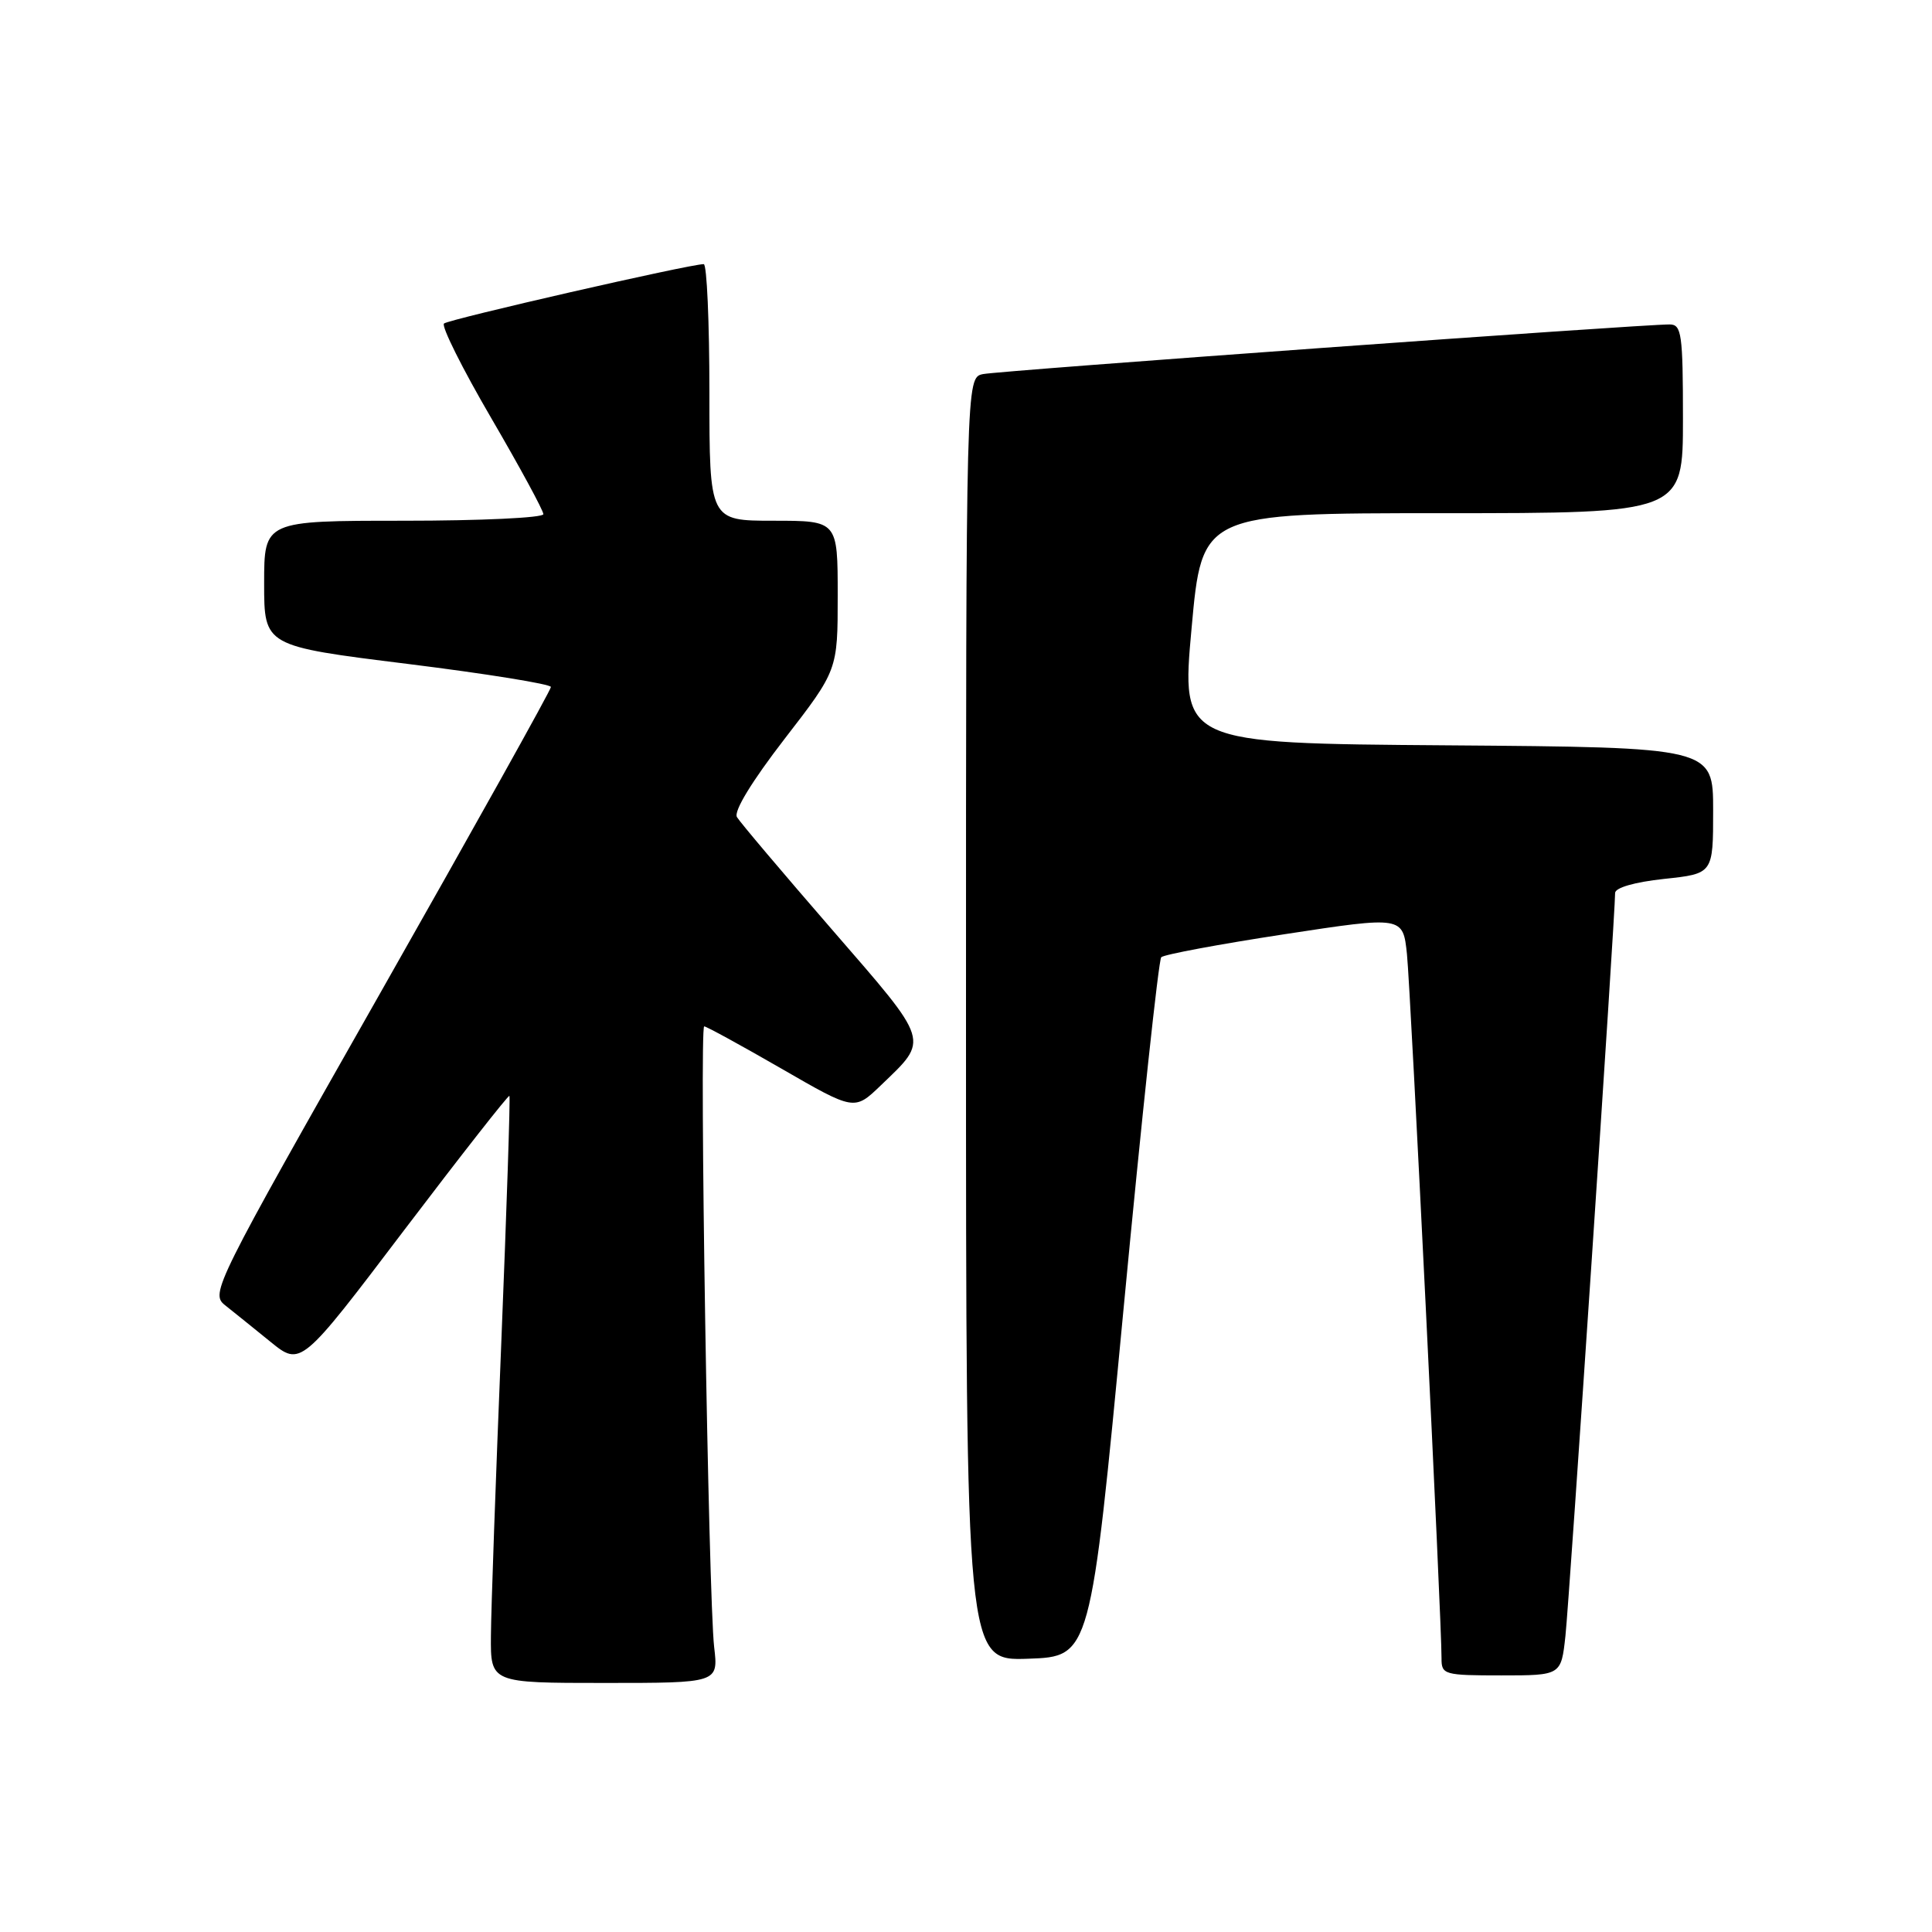 <?xml version="1.0" encoding="UTF-8" standalone="no"?>
<!DOCTYPE svg PUBLIC "-//W3C//DTD SVG 1.1//EN" "http://www.w3.org/Graphics/SVG/1.1/DTD/svg11.dtd" >
<svg xmlns="http://www.w3.org/2000/svg" xmlns:xlink="http://www.w3.org/1999/xlink" version="1.1" viewBox="0 0 256 256">
 <g >
 <path fill="currentColor"
d=" M 94.63 218.25 C 93.87 211.72 92.65 136.00 93.31 136.00 C 93.60 136.00 98.20 138.52 103.53 141.59 C 113.21 147.18 113.21 147.18 116.69 143.84 C 123.16 137.62 123.38 138.32 110.26 123.19 C 103.73 115.66 98.05 108.95 97.65 108.27 C 97.19 107.51 99.63 103.52 103.95 97.92 C 111.00 88.80 111.00 88.80 111.00 78.90 C 111.00 69.00 111.00 69.00 102.50 69.00 C 94.00 69.00 94.00 69.00 94.00 52.00 C 94.00 42.65 93.66 35.00 93.25 35.00 C 91.43 34.99 59.43 42.31 58.83 42.87 C 58.46 43.22 61.27 48.85 65.08 55.38 C 68.89 61.91 72.00 67.65 72.00 68.13 C 72.00 68.61 63.67 69.00 53.50 69.00 C 35.00 69.00 35.00 69.00 35.00 77.31 C 35.00 85.61 35.00 85.61 54.00 87.97 C 64.45 89.27 73.00 90.65 73.00 91.03 C 73.00 91.42 62.83 109.65 50.41 131.54 C 28.44 170.25 27.87 171.39 29.80 172.93 C 30.89 173.79 33.60 175.98 35.82 177.78 C 39.86 181.06 39.86 181.06 53.56 162.99 C 61.10 153.06 67.37 145.06 67.50 145.21 C 67.63 145.37 67.14 160.12 66.42 178.00 C 65.69 195.88 65.07 213.31 65.05 216.75 C 65.00 223.00 65.00 223.00 80.09 223.00 C 95.19 223.00 95.19 223.00 94.63 218.25 Z  M 207.43 216.75 C 207.95 211.97 214.03 121.06 214.01 118.33 C 214.00 117.63 216.59 116.88 220.50 116.46 C 227.00 115.77 227.00 115.77 227.00 107.40 C 227.00 99.03 227.00 99.03 191.75 98.76 C 156.50 98.50 156.50 98.50 157.89 83.25 C 159.27 68.00 159.27 68.00 191.14 68.00 C 223.00 68.00 223.00 68.00 223.00 55.50 C 223.00 44.27 222.82 43.00 221.25 42.99 C 217.64 42.96 132.41 49.12 130.25 49.57 C 128.00 50.04 128.00 50.04 128.00 135.06 C 128.00 220.08 128.00 220.08 136.25 219.79 C 144.50 219.50 144.50 219.50 148.87 173.50 C 151.27 148.20 153.52 127.21 153.87 126.84 C 154.21 126.48 161.57 125.11 170.20 123.79 C 185.90 121.39 185.90 121.39 186.43 126.44 C 186.92 131.22 191.04 214.94 191.01 219.75 C 191.00 221.90 191.37 222.00 198.93 222.00 C 206.86 222.00 206.86 222.00 207.43 216.75 Z "/>
</g>
</svg>